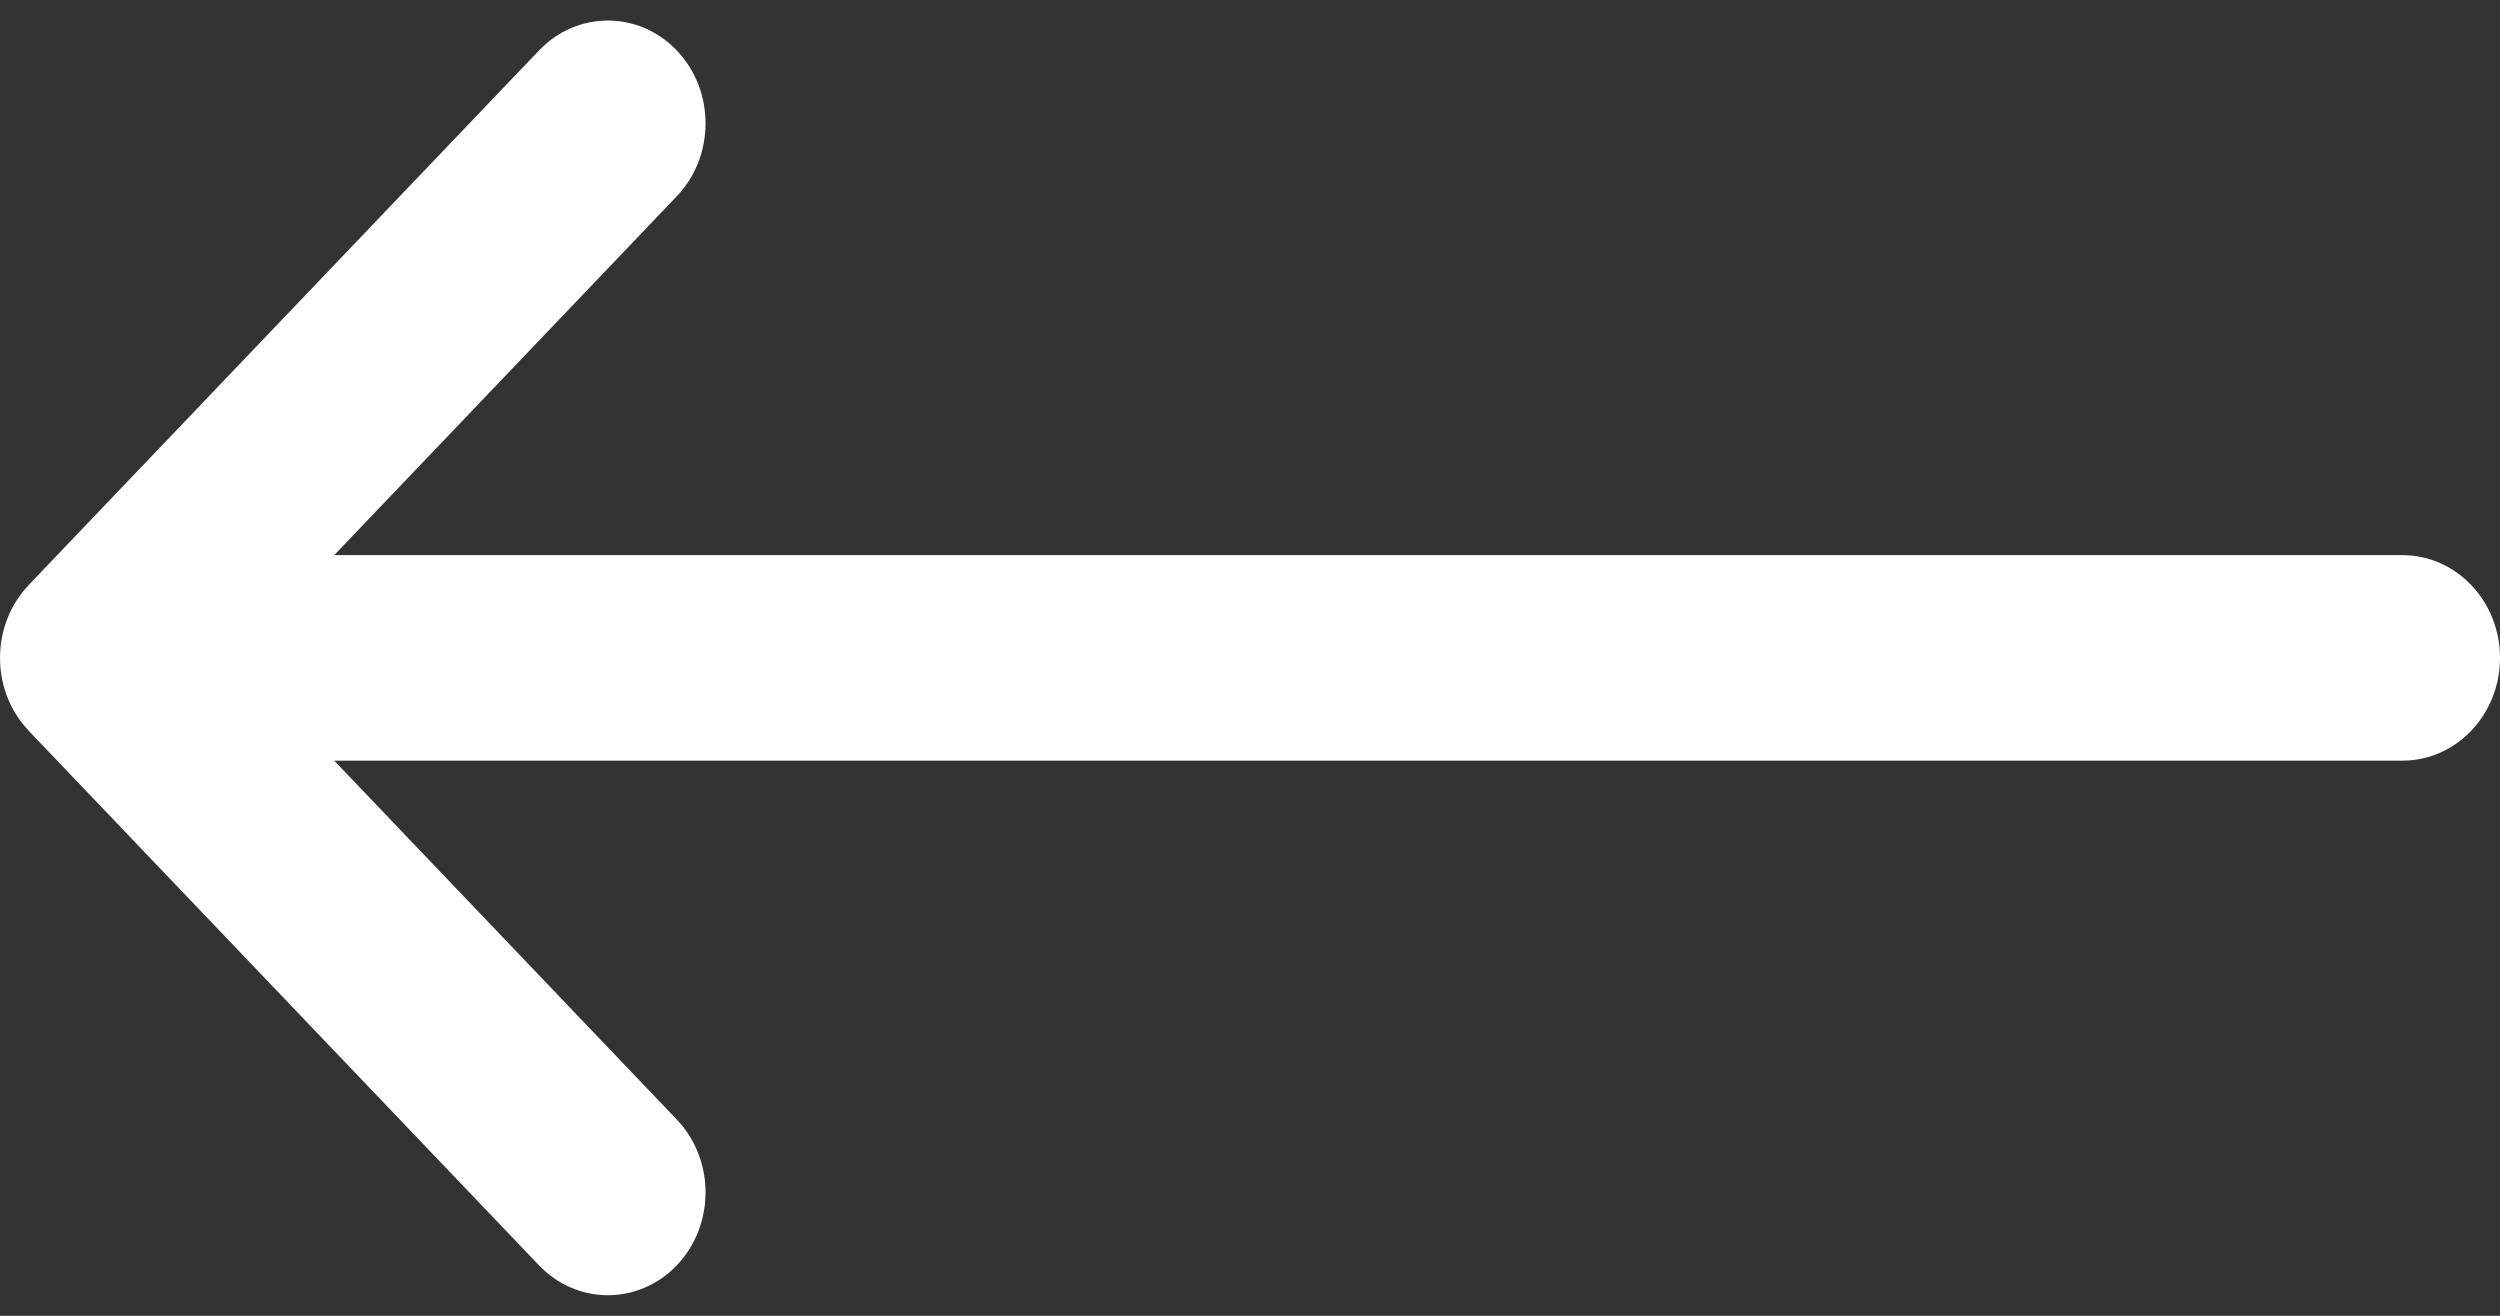 <svg width="19" height="10" viewBox="0 0 19 10" fill="none" xmlns="http://www.w3.org/2000/svg">
<rect x="0" y="0" width="19" height="10" fill="#333333" stroke="none"/>
<path d="M0.218 5.553C0.218 5.553 0.218 5.554 0.218 5.554L4.096 9.616C4.387 9.921 4.857 9.919 5.146 9.614C5.435 9.308 5.434 8.813 5.144 8.509L2.54 5.781L18.258 5.781C18.668 5.781 19 5.431 19 5C19 4.569 18.668 4.219 18.258 4.219L2.54 4.219L5.144 1.491C5.434 1.187 5.435 0.692 5.146 0.386C4.857 0.081 4.387 0.079 4.096 0.384L0.218 4.446C0.218 4.446 0.218 4.447 0.218 4.447C-0.073 4.752 -0.072 5.249 0.218 5.553Z" fill="white"/>
</svg>
